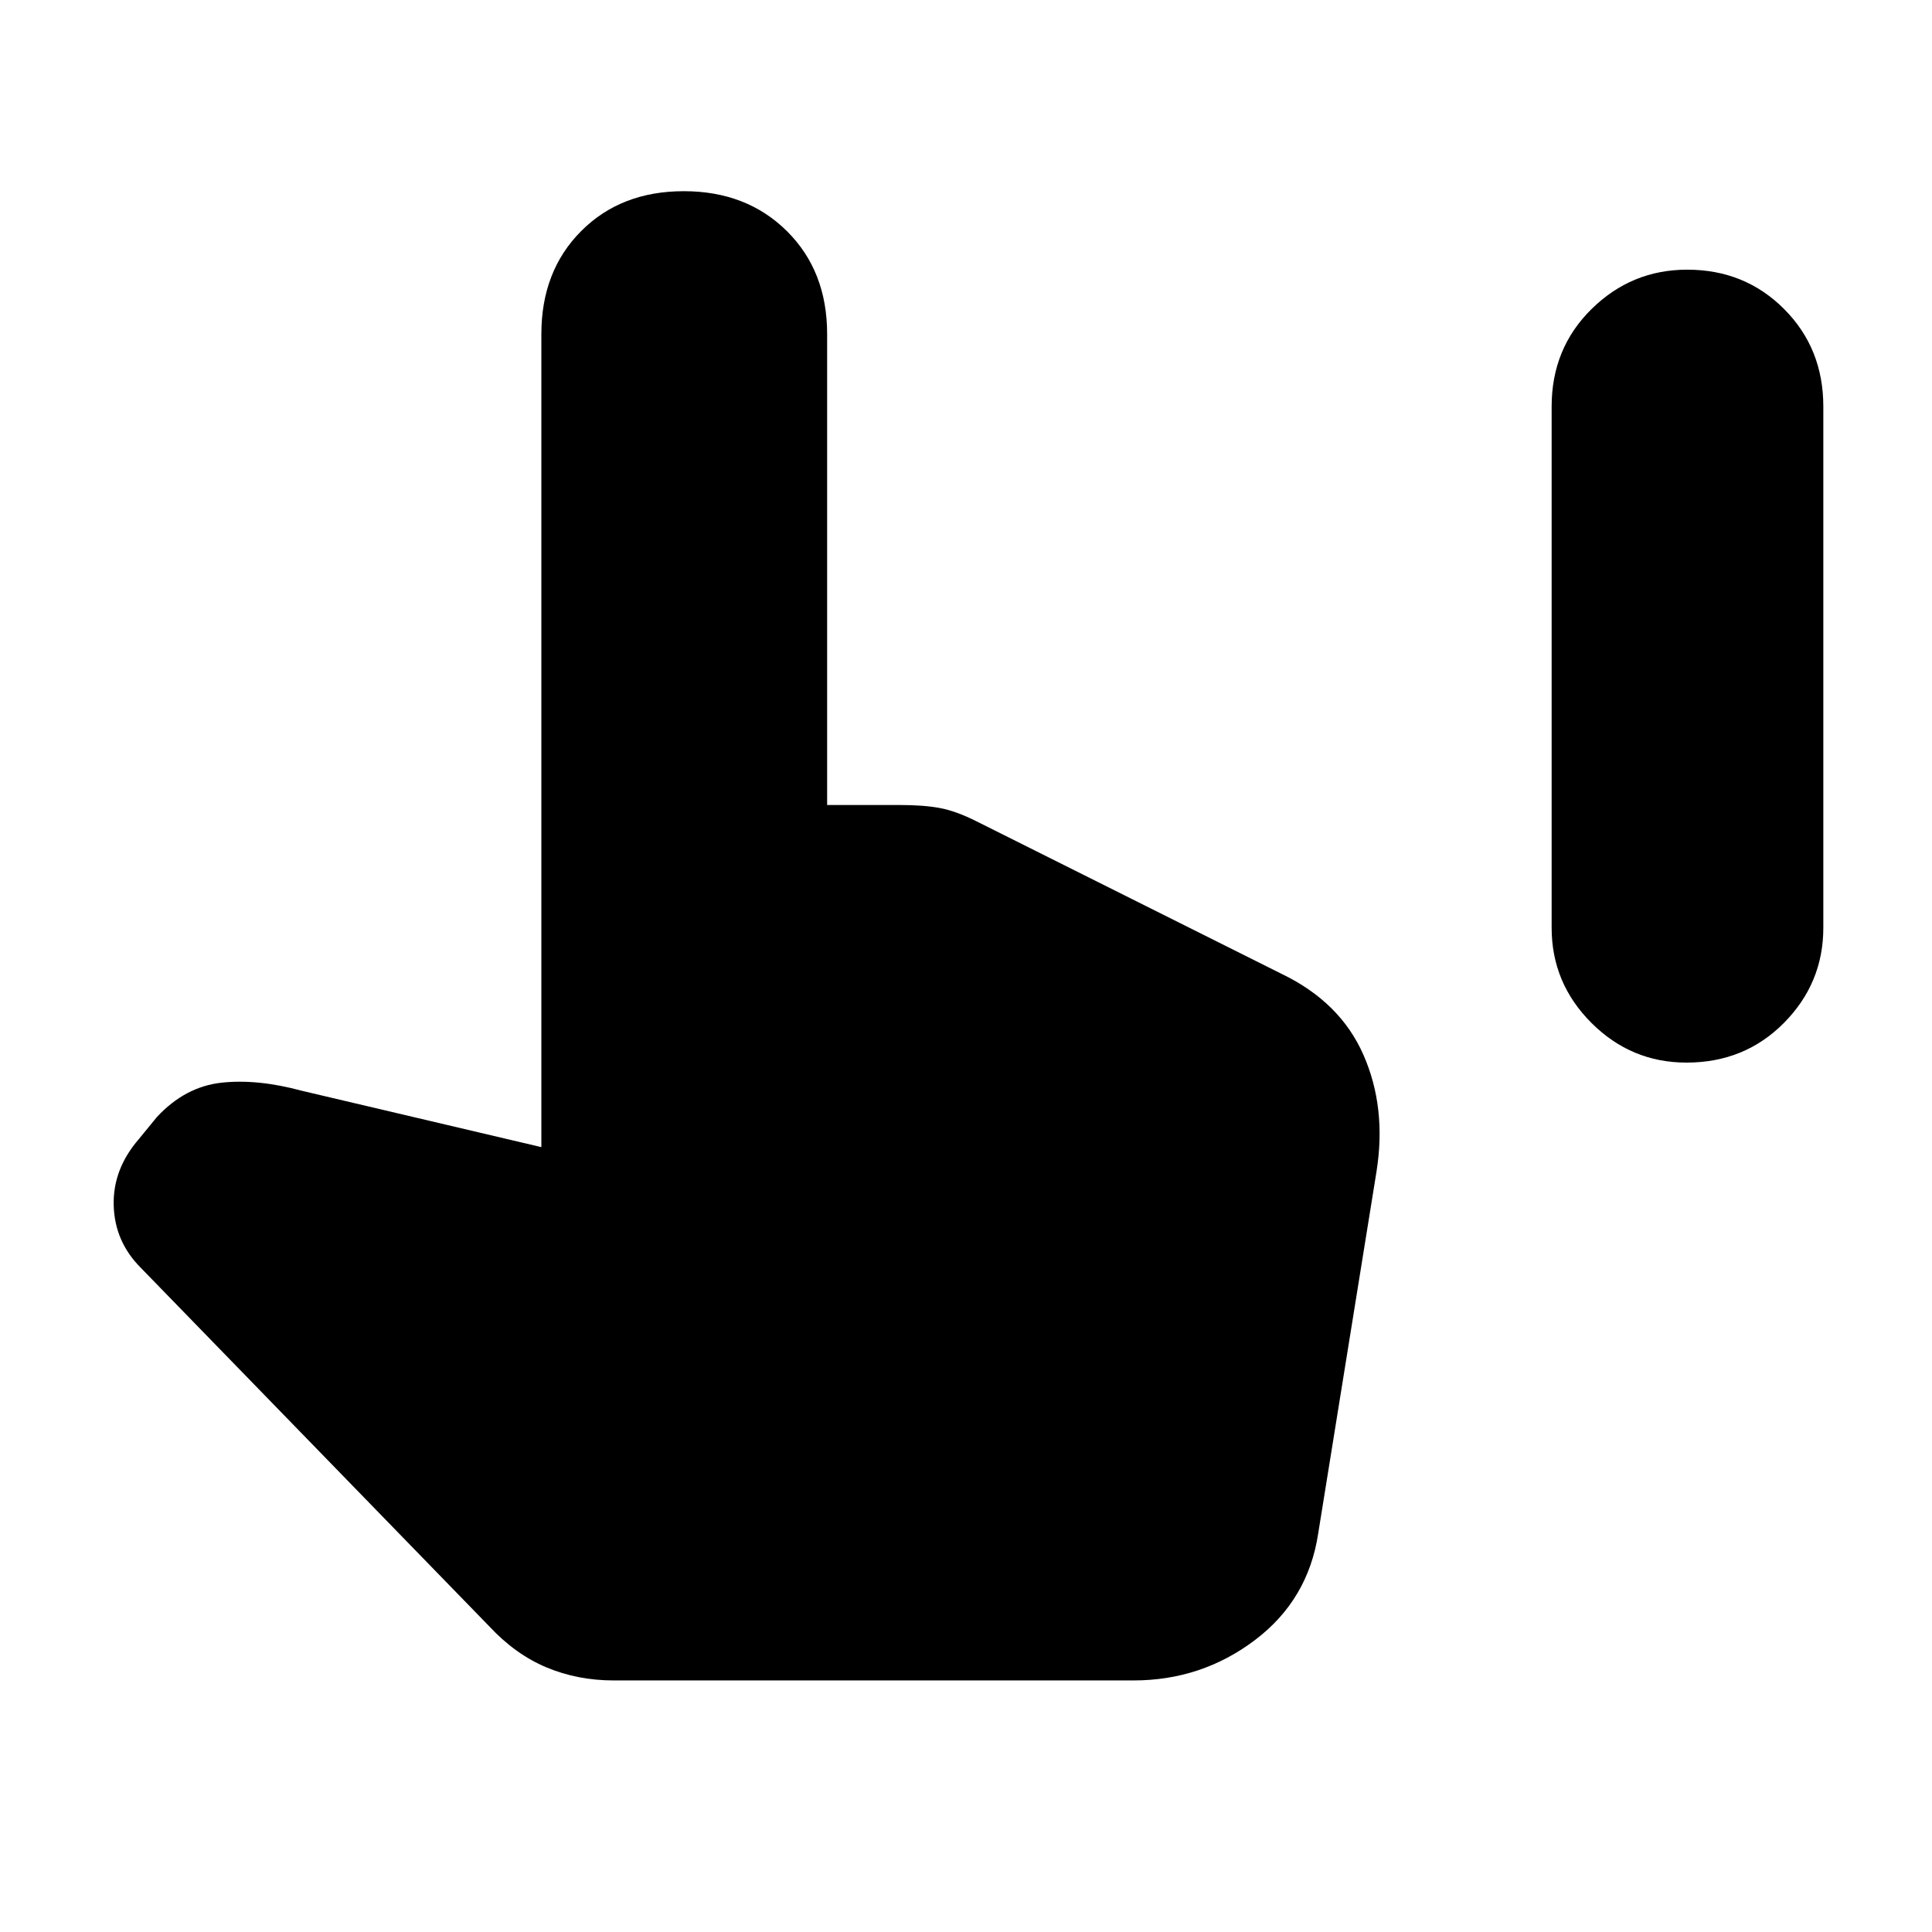 <svg xmlns="http://www.w3.org/2000/svg" width="48" height="48" viewBox="0 -960 960 960"><path d="M838-432q-27.5 0-47.25-19.75T771-499v-259q0-28.917 19.853-48.458Q810.706-826 838.353-826 867-826 886.5-806.458 906-786.917 906-758v259q0 27.5-19.542 47.25Q866.917-432 838-432ZM305-125q-18 0-33.5-6.5T243-152L70-330q-13-13-13.5-31T69-394l9-11q14-15 31.917-17 17.916-2 40.083 4l119 28v-404q0-31.333 19.765-51.167 19.764-19.833 51-19.833Q371-865 391-845.167q20 19.834 20 51.167v234h36q12 0 20 1.5t18 6.5l152 76q29 14 40.5 40.194Q689-409.611 684-378l-29 180q-5 33-31.5 53t-60.283 20H305Zm-11-71L123-367l23-23 154 33v-408.147q0-17.934 11-28.893Q322-805 340-805t29 10.937q11 10.936 11 28.832V-536h55l183 91-43 249H294Z"/></svg>